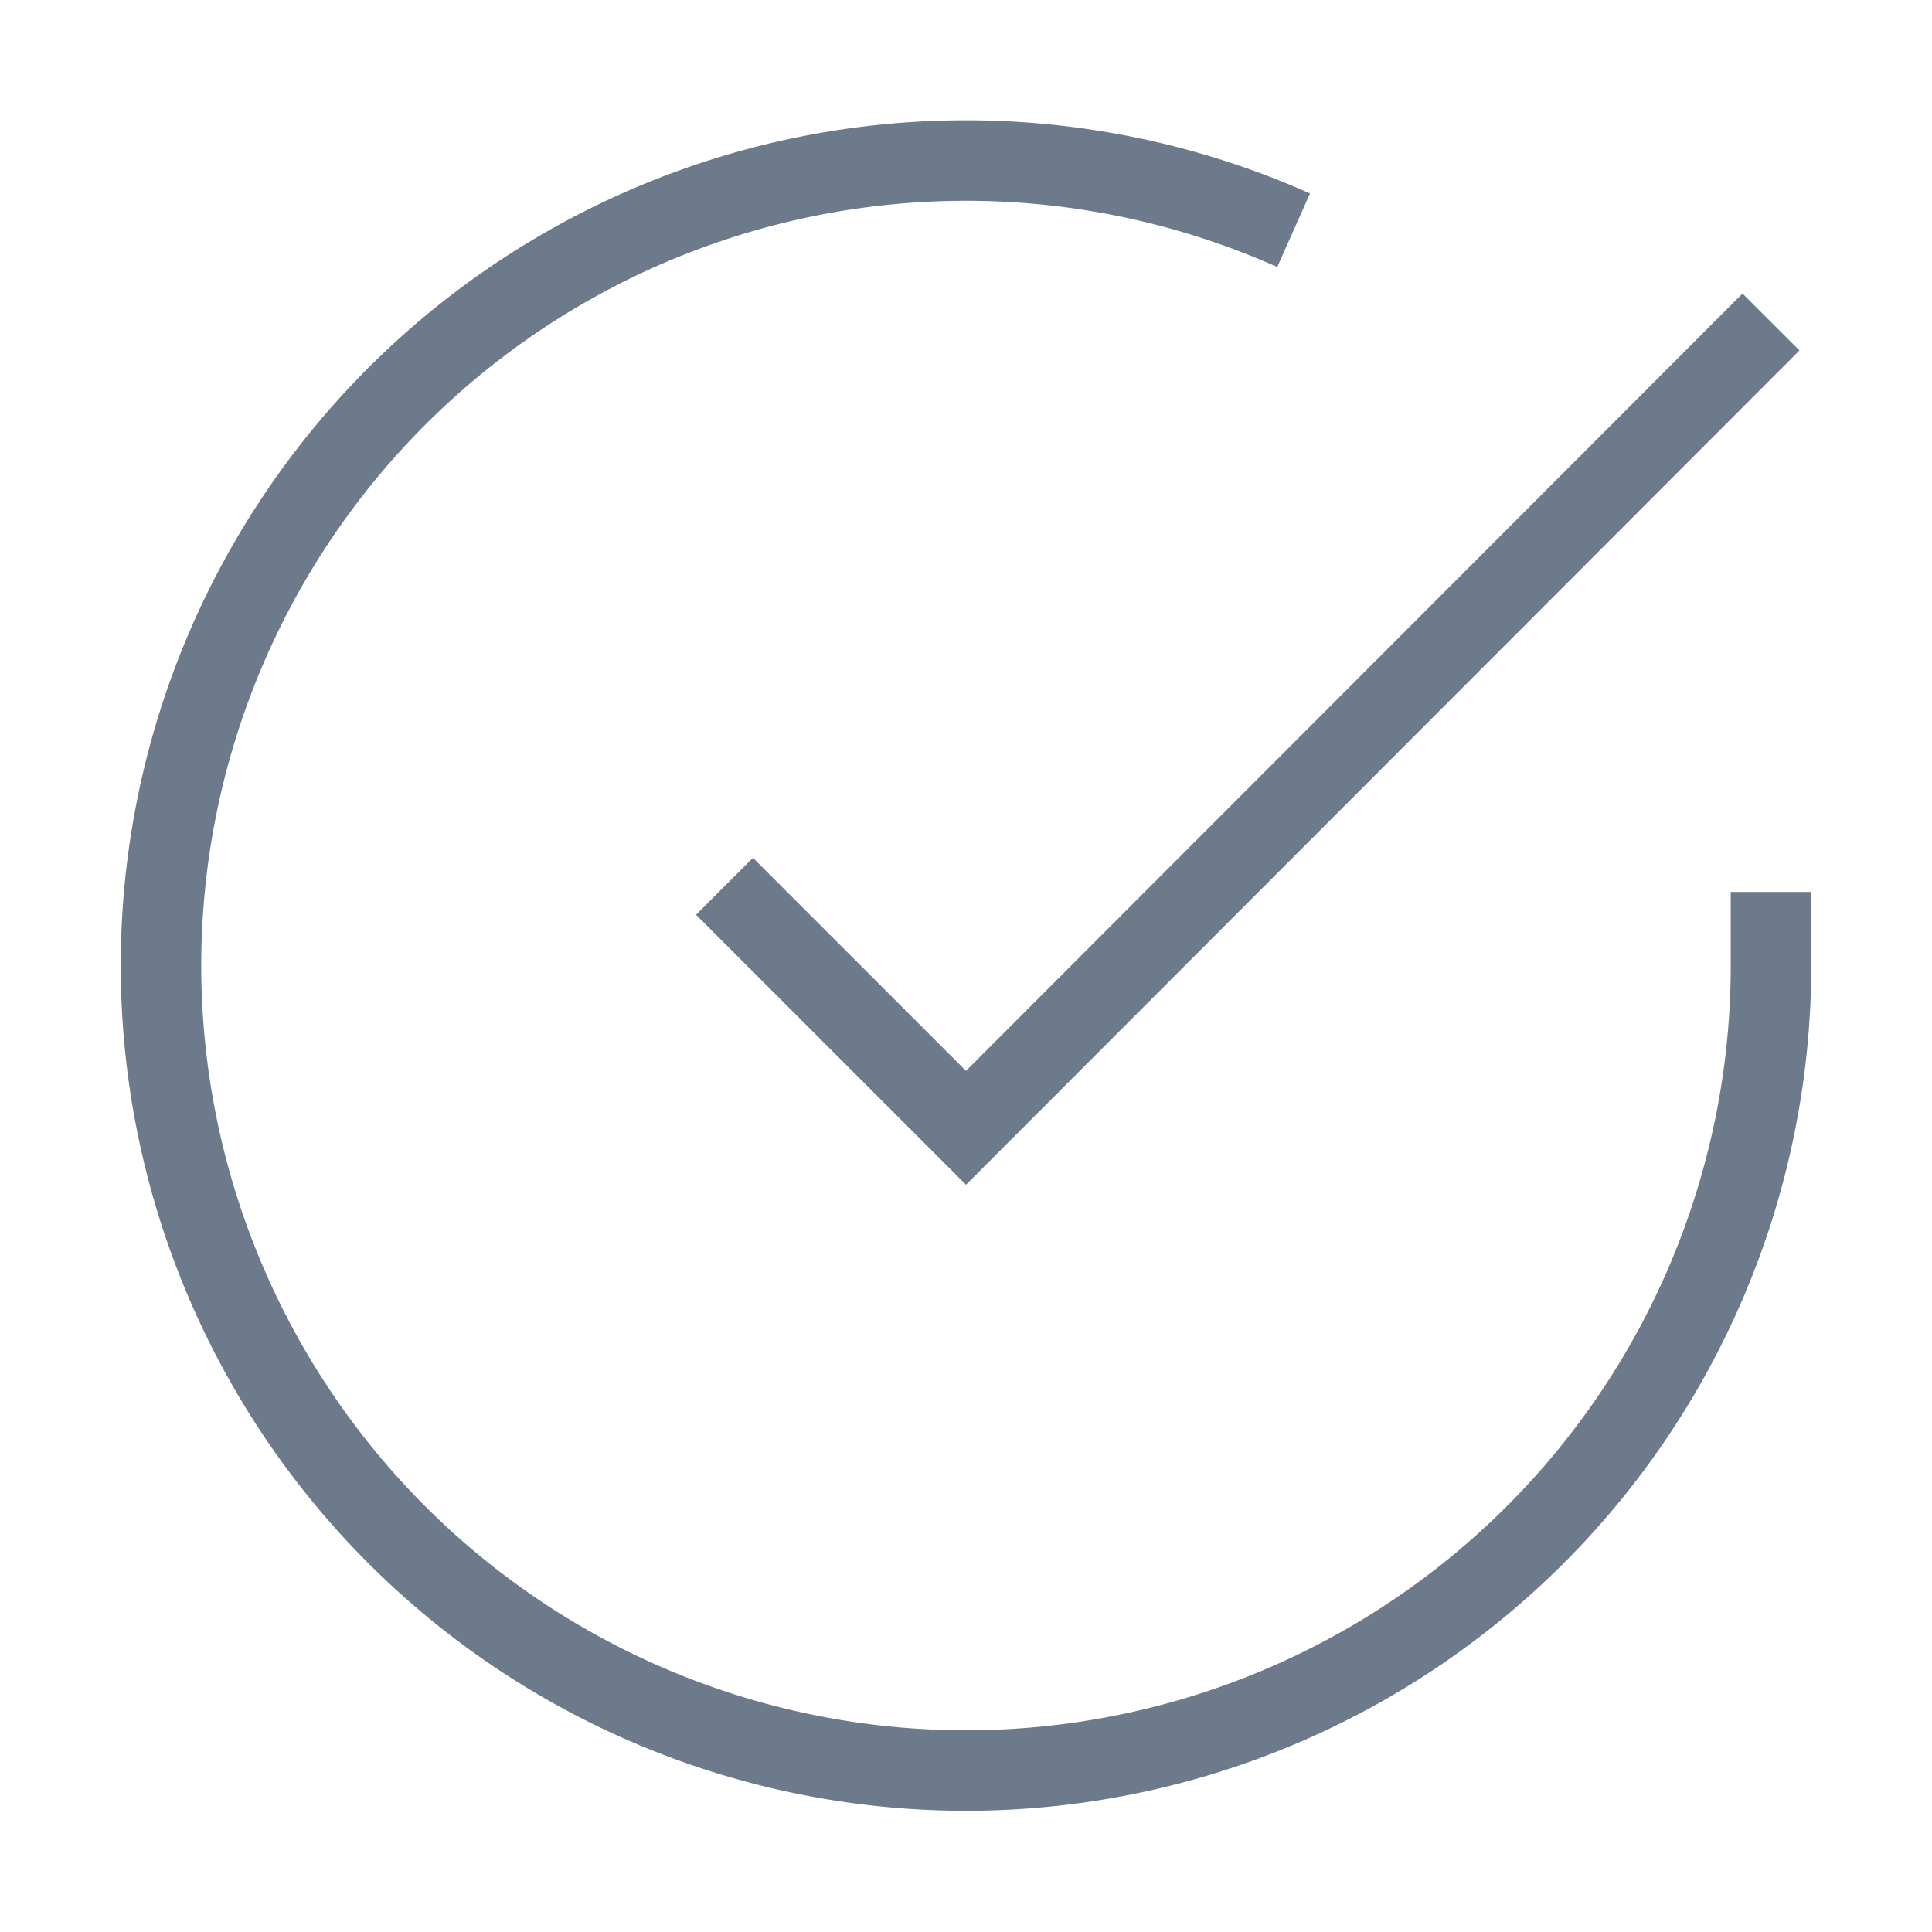 <svg xmlns="http://www.w3.org/2000/svg" width="24" height="24" viewBox="0 0 24 24" fill="none"
    stroke="#6C7A8B" strokeWidth="2" strokeLinecap="round" strokeLinejoin="round"
    class="feather feather-check-circle">
    <path d="M22 11.08V12a10 10 0 1 1-5.93-9.14"></path>
    <polyline points="22 4 12 14.01 9 11.01"></polyline>
</svg>